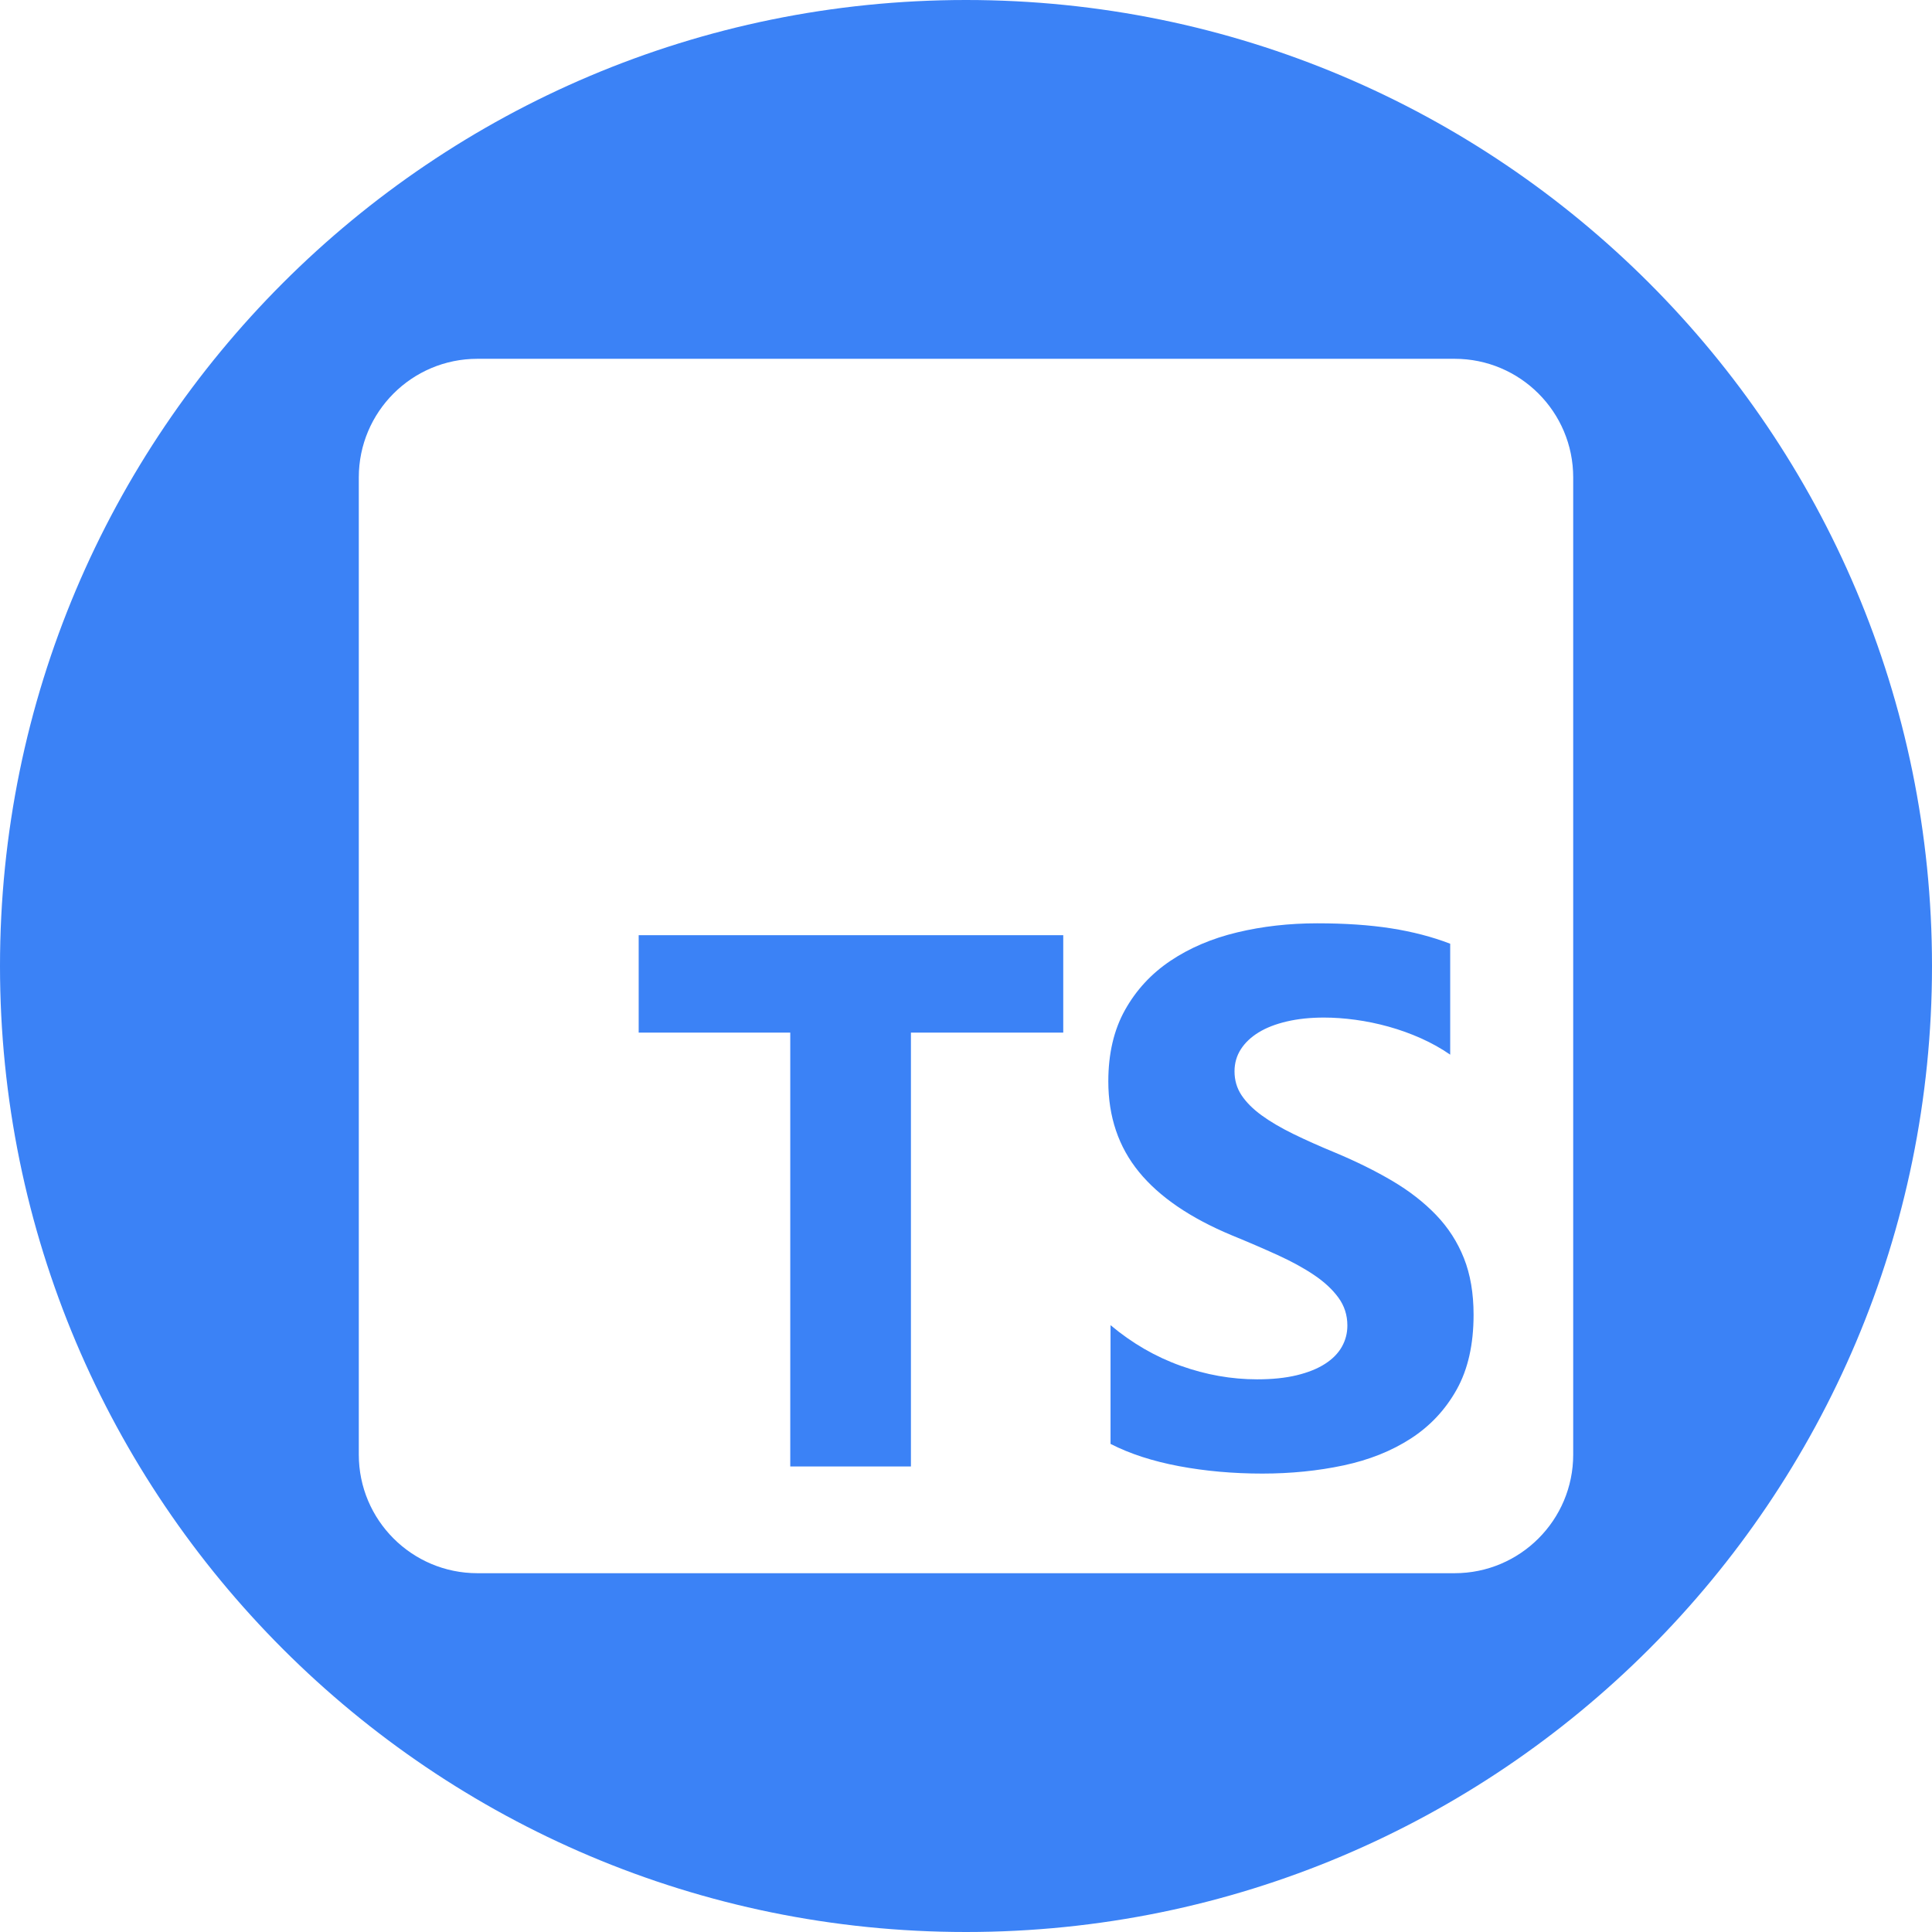 <?xml version="1.0" encoding="UTF-8"?>
<!DOCTYPE svg PUBLIC "-//W3C//DTD SVG 1.1//EN" "http://www.w3.org/Graphics/SVG/1.1/DTD/svg11.dtd">
<!-- Creator: CorelDRAW -->
<svg xmlns="http://www.w3.org/2000/svg" xml:space="preserve" width="413px" height="413px" version="1.1" shape-rendering="geometricPrecision" text-rendering="geometricPrecision" image-rendering="optimizeQuality" fill-rule="evenodd" clip-rule="evenodd"
viewBox="0 0 3864.97 3864.97"
 xmlns:xlink="http://www.w3.org/1999/xlink"
 xmlns:xodm="http://www.corel.com/coreldraw/odm/2003">
 <g id="Camada_x0020_1">
  <path fill="#3B82F6" d="M1932.49 0c1067.28,0 1932.48,865.2 1932.48,1932.49 0,1067.28 -865.2,1932.48 -1932.48,1932.48 -1067.29,0 -1932.49,-865.2 -1932.49,-1932.48 0,-1067.29 865.2,-1932.49 1932.49,-1932.49zm-977.47 717.78l1954.93 0c131,0 237.24,106.24 237.24,237.24l0 1954.93c0,131 -106.24,237.24 -237.24,237.24l-1954.93 0c-131,0 -237.24,-106.24 -237.24,-237.24l0 -1954.93c0,-131 106.24,-237.24 237.24,-237.24zm1266.62 1933.21l0 237.54c38.61,19.79 84.28,34.63 137.01,44.53 52.72,9.9 108.29,14.84 166.71,14.84 56.93,0 111.02,-5.44 162.25,-16.33 51.24,-10.88 96.18,-28.82 134.79,-53.81 38.62,-24.99 69.19,-57.65 91.71,-97.98 22.53,-40.33 33.79,-90.19 33.79,-149.58 0,-43.05 -6.43,-80.79 -19.3,-113.2 -12.88,-32.41 -31.44,-61.23 -55.7,-86.47 -24.26,-25.24 -53.35,-47.88 -87.26,-67.93 -33.91,-20.04 -72.15,-38.97 -114.72,-56.78 -31.2,-12.86 -59.17,-25.36 -83.93,-37.49 -24.74,-12.12 -45.78,-24.49 -63.12,-37.11 -17.32,-12.63 -30.69,-25.99 -40.09,-40.09 -9.41,-14.1 -14.12,-30.06 -14.12,-47.88 0,-16.32 4.21,-31.04 12.62,-44.16 8.43,-13.12 20.31,-24.37 35.65,-33.78 15.35,-9.4 34.17,-16.7 56.44,-21.9 22.28,-5.19 47.03,-7.78 74.26,-7.78 19.8,0 40.72,1.48 62.75,4.45 22.04,2.97 44.19,7.55 66.48,13.72 22.27,6.2 43.92,13.99 64.97,23.39 21.04,9.41 40.46,20.29 58.29,32.67l0 -221.95c-36.14,-13.86 -75.63,-24.12 -118.44,-30.81 -42.82,-6.68 -91.96,-10.02 -147.41,-10.02 -56.44,0 -109.91,6.06 -160.41,18.19 -50.48,12.12 -94.92,31.05 -133.29,56.78 -38.37,25.74 -68.69,58.52 -90.96,98.36 -22.29,39.83 -33.43,87.46 -33.43,142.88 0,70.77 20.43,131.15 61.28,181.13 40.83,49.98 102.84,92.29 186.01,126.93 32.68,13.36 63.12,26.47 91.34,39.35 28.22,12.86 52.61,26.22 73.14,40.08 20.56,13.85 36.77,28.95 48.65,45.28 11.88,16.33 17.82,34.88 17.82,55.68 0,15.33 -3.71,29.56 -11.14,42.68 -7.42,13.1 -18.69,24.49 -33.78,34.14 -15.11,9.65 -33.91,17.19 -56.44,22.64 -22.53,5.44 -48.89,8.16 -79.09,8.16 -51.49,0 -102.48,-9.03 -152.97,-27.09 -50.5,-18.06 -97.29,-45.15 -140.36,-81.28zm-399.33 -585.26l304.72 0 0 -194.93 -849.35 0 0 194.93 303.24 0 0 867.94 241.39 0 0 -867.94z"/>
 </g>
</svg>
